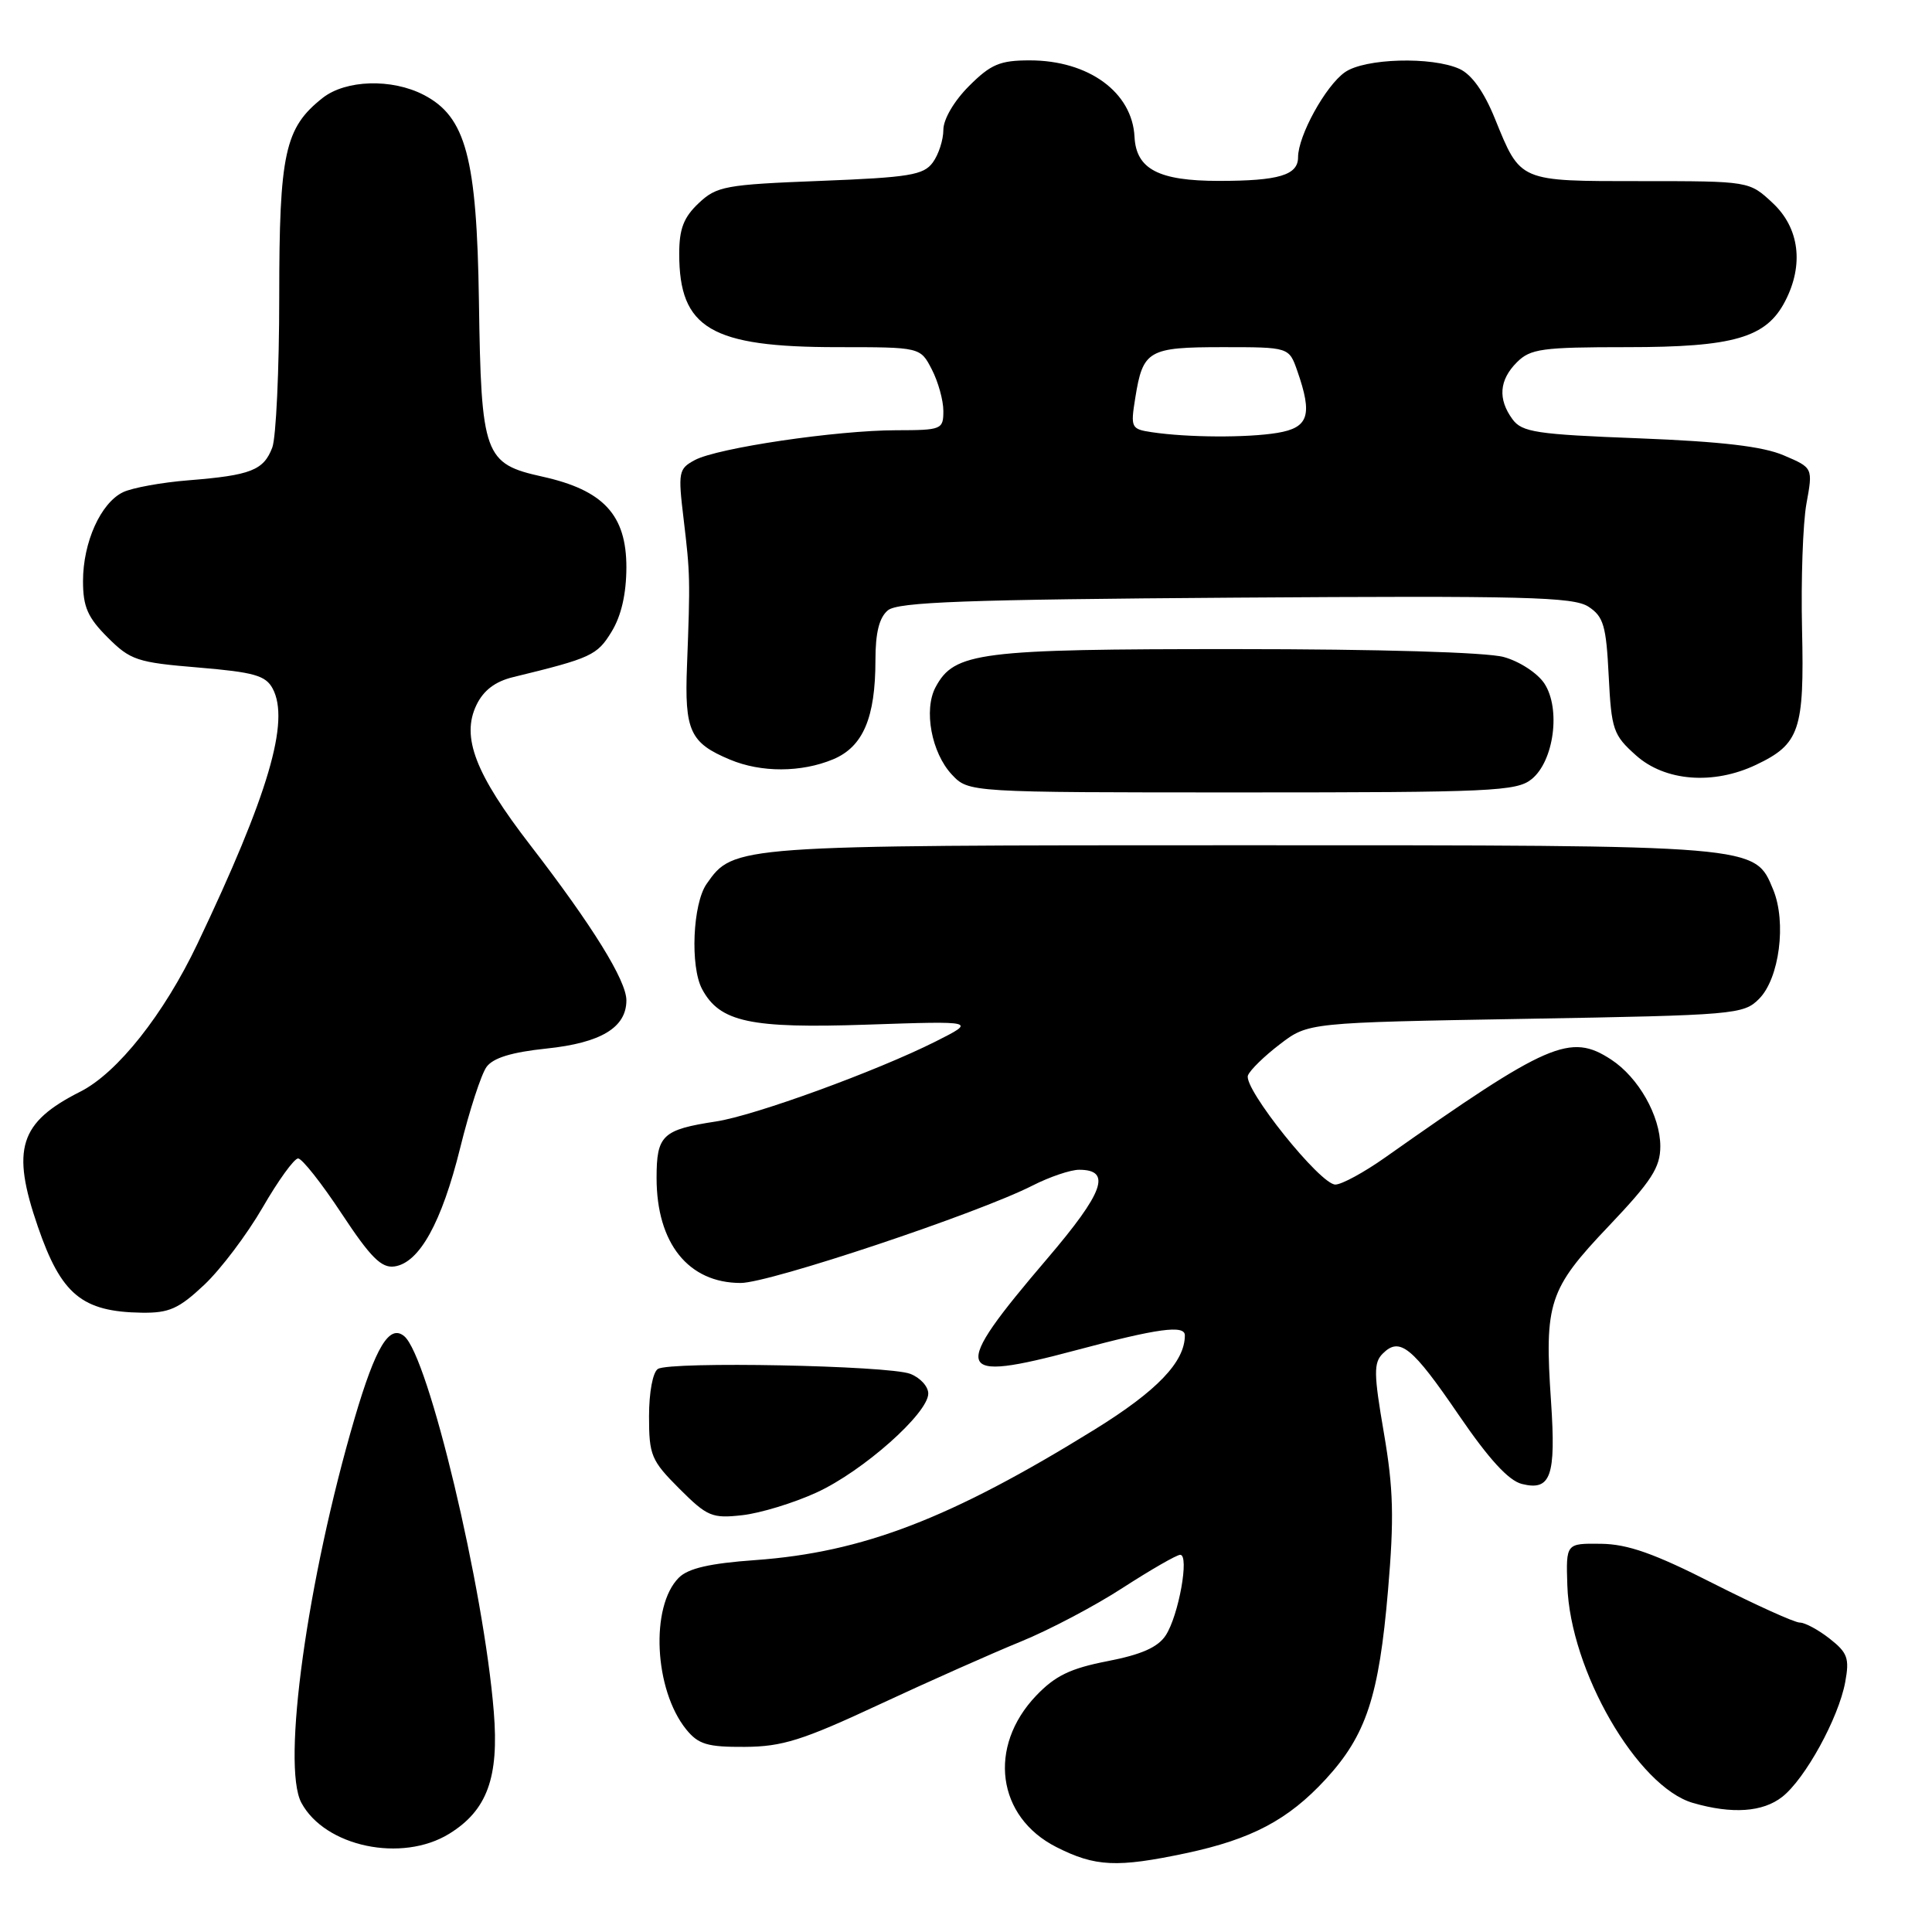 <?xml version="1.0" encoding="UTF-8" standalone="no"?>
<!DOCTYPE svg PUBLIC "-//W3C//DTD SVG 1.1//EN" "http://www.w3.org/Graphics/SVG/1.1/DTD/svg11.dtd" >
<svg xmlns="http://www.w3.org/2000/svg" xmlns:xlink="http://www.w3.org/1999/xlink" version="1.1" viewBox="0 0 256 256">
 <g >
 <path fill="currentColor"
d=" M 157.14 245.56 C 165.84 243.71 170.68 241.15 175.64 235.78 C 181.03 229.93 182.72 224.80 183.92 210.72 C 184.74 201.13 184.64 197.26 183.37 189.86 C 182.02 182.01 182.00 180.57 183.23 179.35 C 185.47 177.11 187.12 178.45 193.30 187.51 C 197.28 193.33 199.88 196.18 201.65 196.63 C 205.49 197.59 206.19 195.63 205.52 185.71 C 204.63 172.61 205.21 170.83 213.14 162.49 C 218.85 156.48 220.00 154.70 220.00 151.88 C 219.99 147.86 217.11 142.77 213.49 140.40 C 208.07 136.85 205.20 138.10 183.50 153.40 C 180.75 155.34 177.80 156.95 176.95 156.96 C 174.97 157.01 164.71 144.20 165.36 142.50 C 165.63 141.79 167.54 139.93 169.60 138.36 C 173.34 135.50 173.34 135.50 202.14 135.00 C 229.90 134.52 231.03 134.42 233.08 132.36 C 235.78 129.66 236.74 122.21 234.96 117.89 C 232.49 111.93 233.29 112.00 164.50 112.00 C 97.27 112.00 97.21 112.00 93.63 117.12 C 91.79 119.75 91.43 128.06 93.03 131.06 C 95.37 135.43 99.39 136.30 114.89 135.77 C 129.38 135.28 129.38 135.28 123.94 138.02 C 116.13 141.94 100.01 147.82 94.88 148.60 C 87.76 149.69 87.00 150.42 87.00 156.08 C 87.00 164.74 91.21 170.00 98.15 170.00 C 101.97 170.00 129.58 160.78 136.82 157.09 C 139.08 155.94 141.85 155.00 142.99 155.00 C 147.34 155.00 146.27 157.98 138.77 166.77 C 125.83 181.93 126.25 183.27 142.62 178.90 C 153.43 176.01 157.00 175.53 157.00 176.94 C 157.00 180.46 153.32 184.30 145.06 189.41 C 125.97 201.22 114.34 205.69 100.09 206.72 C 94.05 207.15 91.19 207.81 89.95 209.05 C 86.14 212.86 86.68 223.91 90.93 229.16 C 92.54 231.14 93.73 231.50 98.69 231.47 C 103.67 231.44 106.34 230.60 116.52 225.85 C 123.11 222.78 131.55 219.03 135.28 217.51 C 139.01 215.99 145.09 212.79 148.78 210.39 C 152.48 208.00 155.90 206.03 156.38 206.02 C 157.63 205.99 156.18 214.08 154.46 216.70 C 153.43 218.27 151.25 219.24 146.76 220.11 C 141.83 221.07 139.82 222.04 137.29 224.69 C 130.84 231.46 132.09 240.76 139.98 244.75 C 145.13 247.36 148.01 247.49 157.14 245.56 Z  M 59.53 242.98 C 64.55 239.88 66.14 235.53 65.43 226.82 C 64.11 210.46 56.77 179.72 53.56 177.05 C 51.60 175.43 49.78 178.45 47.00 187.89 C 40.72 209.28 37.30 233.95 39.93 238.87 C 43.06 244.71 53.26 246.85 59.53 242.98 Z  M 236.16 238.09 C 239.20 235.70 243.62 227.65 244.50 222.89 C 245.08 219.74 244.82 219.00 242.45 217.14 C 240.95 215.96 239.17 215.00 238.48 215.00 C 237.79 215.00 232.63 212.66 227.00 209.81 C 219.20 205.84 215.67 204.60 212.14 204.56 C 207.50 204.50 207.50 204.50 207.68 210.07 C 208.04 221.33 216.96 236.77 224.33 238.90 C 229.51 240.40 233.58 240.12 236.16 238.09 Z  M 108.21 197.76 C 114.33 194.96 123.00 187.27 123.00 184.65 C 123.00 183.71 121.92 182.54 120.61 182.04 C 117.69 180.93 88.83 180.37 87.18 181.39 C 86.50 181.81 86.00 184.48 86.00 187.68 C 86.00 192.83 86.29 193.53 90.01 197.25 C 93.72 200.96 94.35 201.22 98.37 200.77 C 100.76 200.50 105.19 199.15 108.21 197.76 Z  M 27.06 170.25 C 29.25 168.19 32.73 163.57 34.80 160.00 C 36.86 156.43 38.98 153.50 39.50 153.50 C 40.02 153.50 42.62 156.79 45.27 160.81 C 49.11 166.63 50.55 168.06 52.27 167.81 C 55.57 167.34 58.53 161.99 60.98 152.09 C 62.20 147.15 63.77 142.33 64.47 141.37 C 65.35 140.17 67.81 139.42 72.40 138.94 C 79.62 138.19 83.00 136.16 83.00 132.55 C 83.00 129.93 78.51 122.68 70.29 112.02 C 62.98 102.55 61.09 97.66 63.13 93.42 C 64.07 91.47 65.61 90.30 68.00 89.72 C 78.35 87.20 79.13 86.84 81.04 83.70 C 82.33 81.59 82.99 78.69 83.00 75.17 C 83.00 68.23 79.96 64.95 71.89 63.16 C 64.15 61.45 63.76 60.38 63.46 39.89 C 63.18 20.89 61.73 15.46 56.14 12.57 C 51.91 10.38 45.82 10.57 42.76 12.97 C 37.73 16.93 37.00 20.29 37.00 39.34 C 37.00 48.98 36.58 57.96 36.08 59.30 C 34.93 62.32 33.23 62.98 25.01 63.64 C 21.43 63.92 17.51 64.64 16.30 65.22 C 13.34 66.65 11.00 71.86 11.00 77.00 C 11.00 80.41 11.62 81.82 14.26 84.46 C 17.28 87.48 18.17 87.78 26.28 88.45 C 33.65 89.07 35.20 89.50 36.13 91.24 C 38.44 95.56 35.57 105.30 26.16 125.06 C 21.72 134.39 15.56 142.17 10.64 144.65 C 2.56 148.73 1.46 152.22 5.01 162.52 C 8.11 171.54 10.86 173.82 18.79 173.94 C 22.41 173.99 23.69 173.42 27.06 170.25 Z  M 202.95 103.24 C 205.91 100.85 206.83 93.91 204.64 90.57 C 203.74 89.20 201.34 87.63 199.26 87.06 C 197.01 86.43 182.71 86.01 163.72 86.01 C 129.66 86.00 126.46 86.41 123.97 91.05 C 122.36 94.06 123.43 99.76 126.13 102.64 C 128.35 105.00 128.35 105.00 164.56 105.00 C 197.64 105.00 200.97 104.85 202.95 103.24 Z  M 232.67 101.35 C 238.47 98.60 239.09 96.76 238.78 83.38 C 238.63 76.85 238.89 69.36 239.36 66.75 C 240.23 61.99 240.23 61.99 236.36 60.34 C 233.60 59.15 228.12 58.51 217.16 58.08 C 203.56 57.56 201.67 57.27 200.41 55.55 C 198.45 52.87 198.65 50.35 201.00 48.00 C 202.79 46.21 204.33 46.00 215.60 46.00 C 229.75 46.00 234.04 44.75 236.54 39.91 C 239.05 35.08 238.43 30.20 234.89 26.90 C 231.79 24.00 231.79 24.00 217.47 24.00 C 201.18 24.00 201.51 24.14 198.08 15.71 C 196.64 12.16 195.01 9.87 193.39 9.13 C 189.73 7.47 180.84 7.72 178.21 9.57 C 175.65 11.36 172.00 17.99 172.00 20.84 C 172.00 23.21 169.44 23.97 161.50 23.97 C 153.53 23.97 150.55 22.42 150.33 18.14 C 150.04 12.23 144.25 8.00 136.45 8.00 C 132.50 8.00 131.29 8.51 128.40 11.40 C 126.42 13.38 125.00 15.80 125.00 17.21 C 125.00 18.53 124.37 20.48 123.60 21.53 C 122.38 23.20 120.48 23.51 108.68 23.97 C 96.11 24.46 94.97 24.67 92.58 26.92 C 90.59 28.80 90.00 30.32 90.00 33.63 C 90.00 43.52 94.20 46.00 110.99 46.00 C 121.95 46.00 121.95 46.00 123.47 48.95 C 124.31 50.57 125.00 53.05 125.00 54.45 C 125.00 56.91 124.78 57.00 118.75 57.01 C 110.85 57.02 95.08 59.35 92.07 60.96 C 89.91 62.12 89.83 62.53 90.59 68.84 C 91.45 76.06 91.47 76.71 91.03 88.23 C 90.69 96.85 91.43 98.44 96.72 100.65 C 100.86 102.39 106.18 102.37 110.40 100.61 C 114.36 98.95 116.00 95.11 116.00 87.47 C 116.00 83.83 116.50 81.83 117.65 80.87 C 118.99 79.77 127.89 79.44 163.74 79.19 C 202.01 78.93 208.50 79.09 210.48 80.39 C 212.48 81.70 212.83 82.90 213.16 89.55 C 213.52 96.71 213.76 97.40 216.79 100.10 C 220.63 103.53 227.02 104.03 232.67 101.35 Z  M 152.63 57.27 C 149.88 56.86 149.79 56.68 150.43 52.72 C 151.44 46.41 152.15 46.00 162.02 46.00 C 170.80 46.00 170.80 46.00 171.90 49.15 C 173.95 55.02 173.41 56.67 169.25 57.36 C 165.26 58.02 157.36 57.98 152.63 57.27 Z "/>
</g>
</svg>